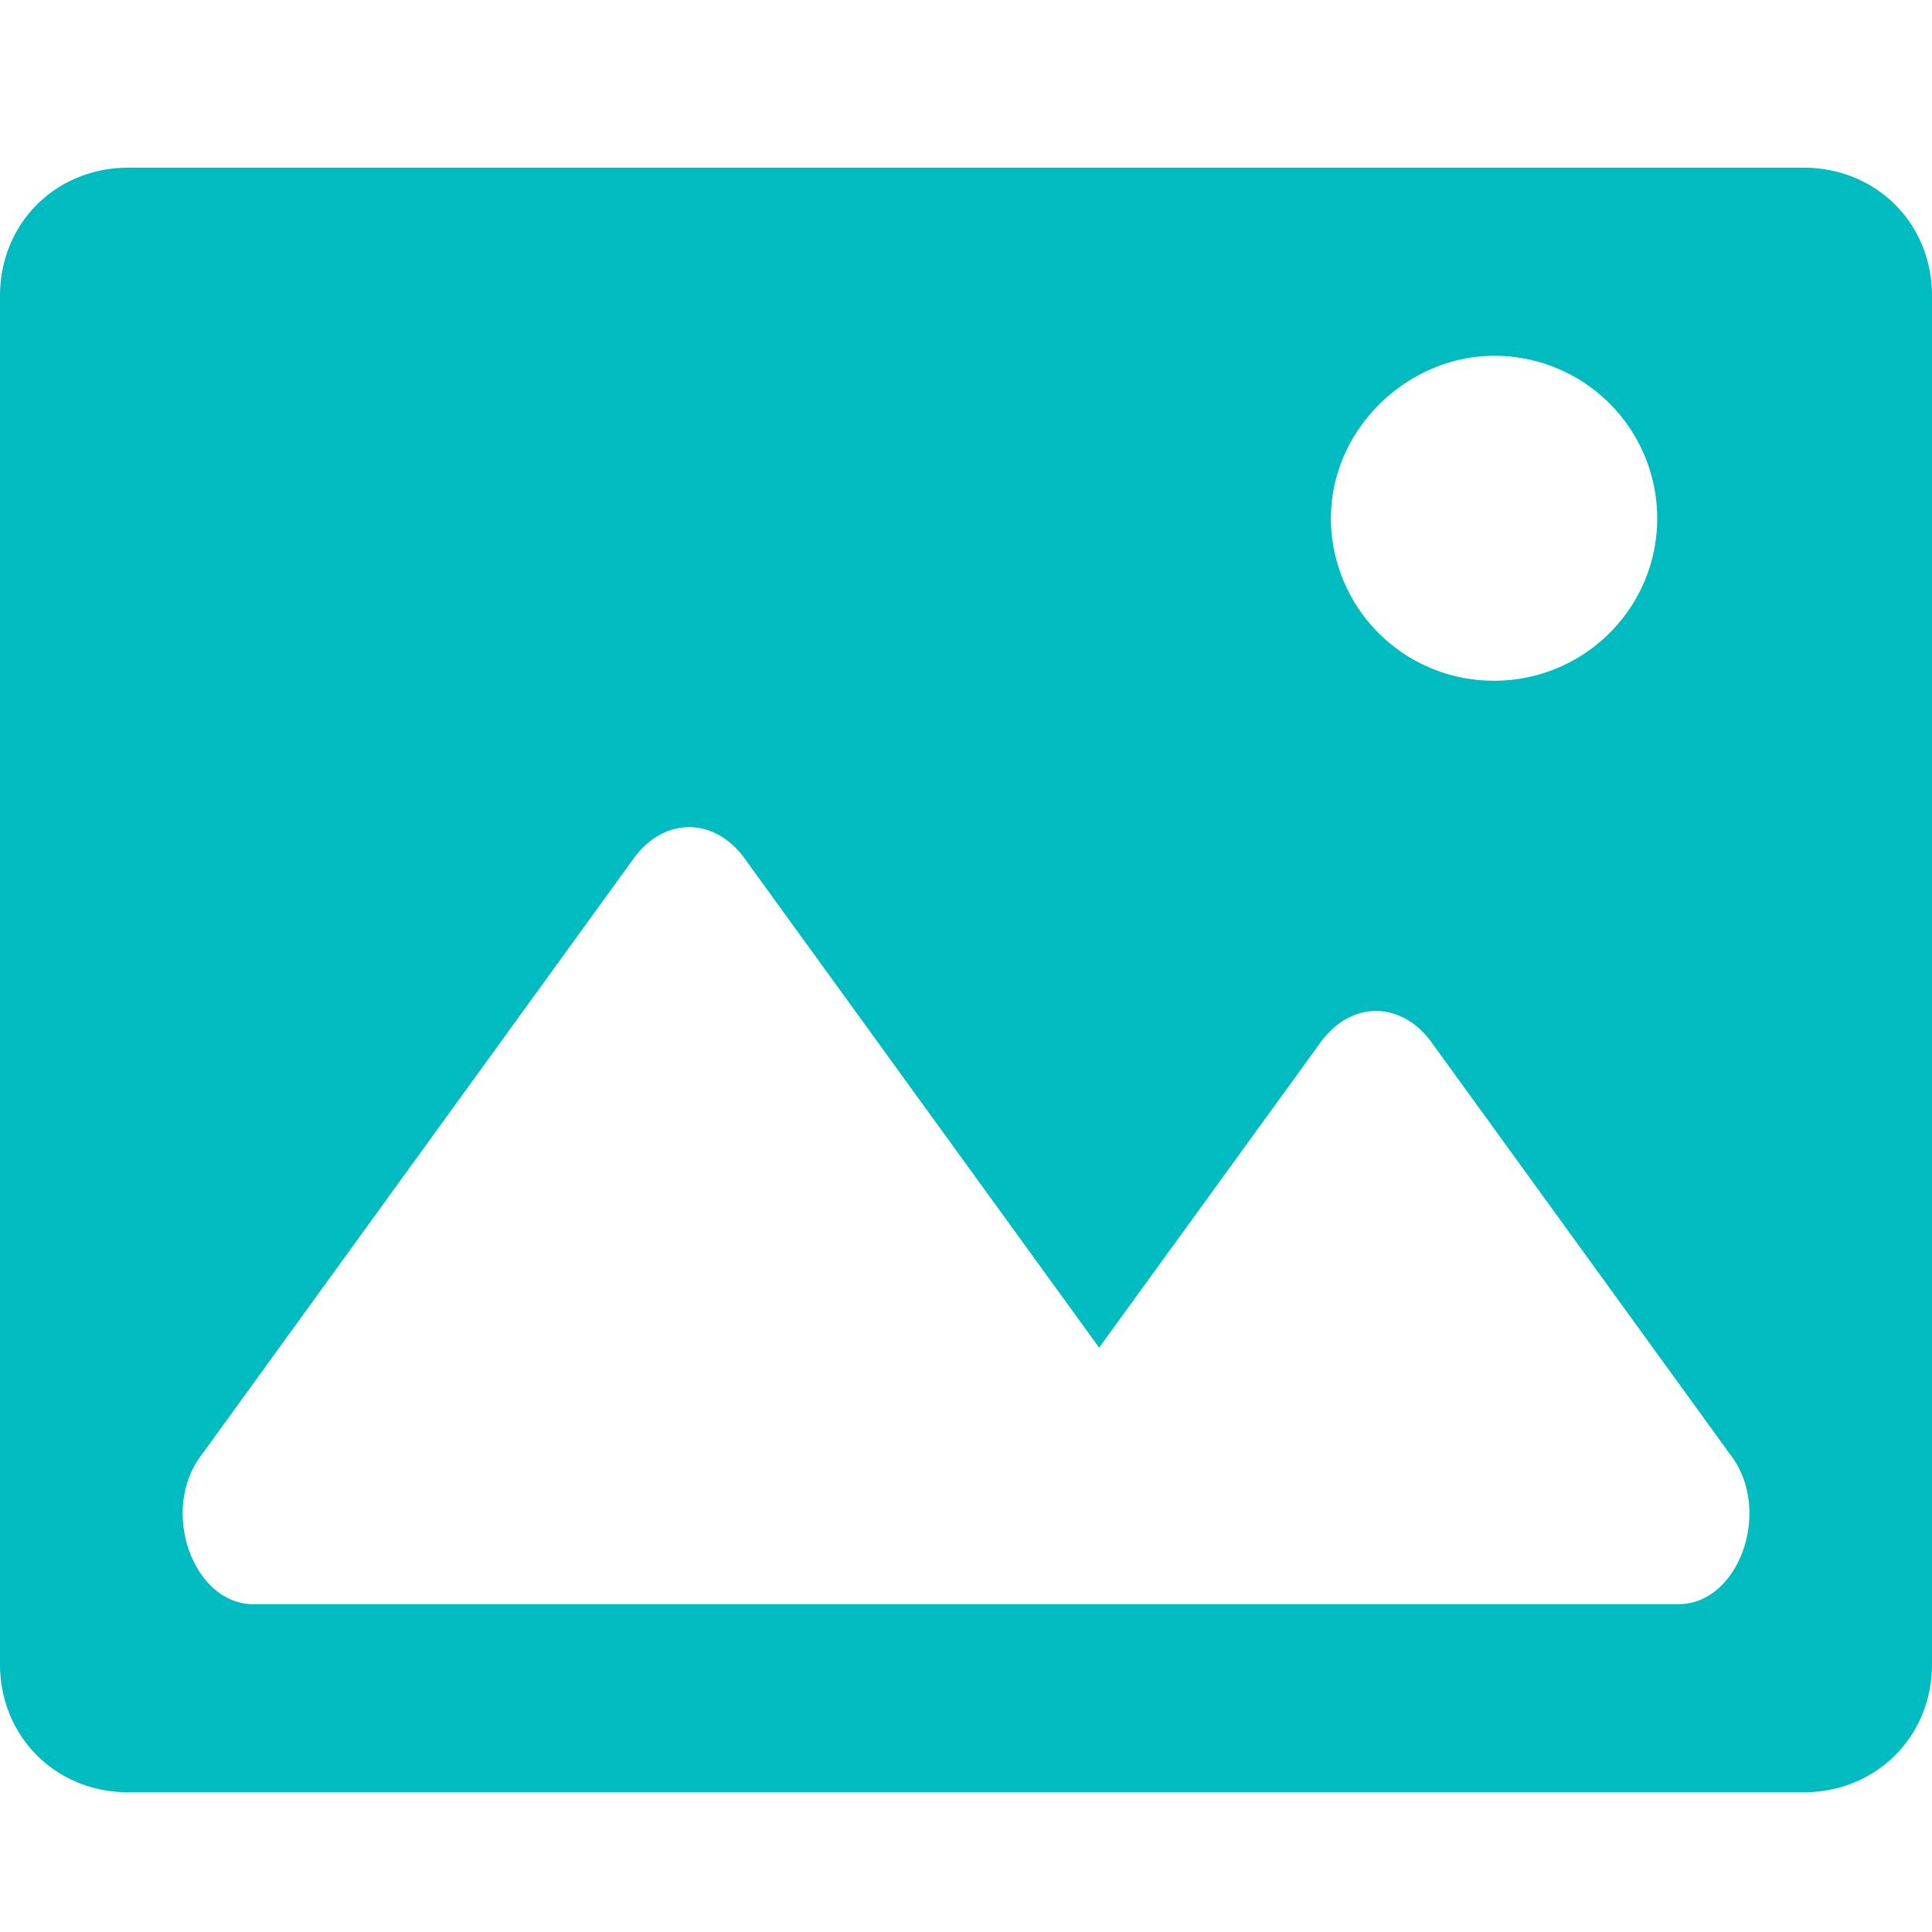 <svg width="44" height="44" viewBox="0 0 44 44" fill="none" xmlns="http://www.w3.org/2000/svg">
  <path
    d="M41.067 3.818H2.933C1.271 3.818 0 5.084 0 6.74v31.158c0 1.656 1.271 2.921 2.933 2.921h38.134c1.662 0 2.933-1.265 2.933-2.92V6.738c0-1.655-1.271-2.92-2.933-2.92zm-7.04 4.285a3.706 3.706 0 0 1 3.715 3.7c0 2.044-1.662 3.7-3.715 3.7a3.706 3.706 0 0 1-3.716-3.7c0-2.045 1.76-3.7 3.716-3.7zm4.204 28.431H5.77c-1.369 0-2.151-2.142-1.173-3.408l9.875-13.631c.685-.877 1.76-.877 2.445 0l8.115 11.197 5.085-7.01c.684-.877 1.76-.877 2.444 0l6.844 9.444c.978 1.266.196 3.408-1.173 3.408z"
    fill="#00BBBF"/>
</svg>
